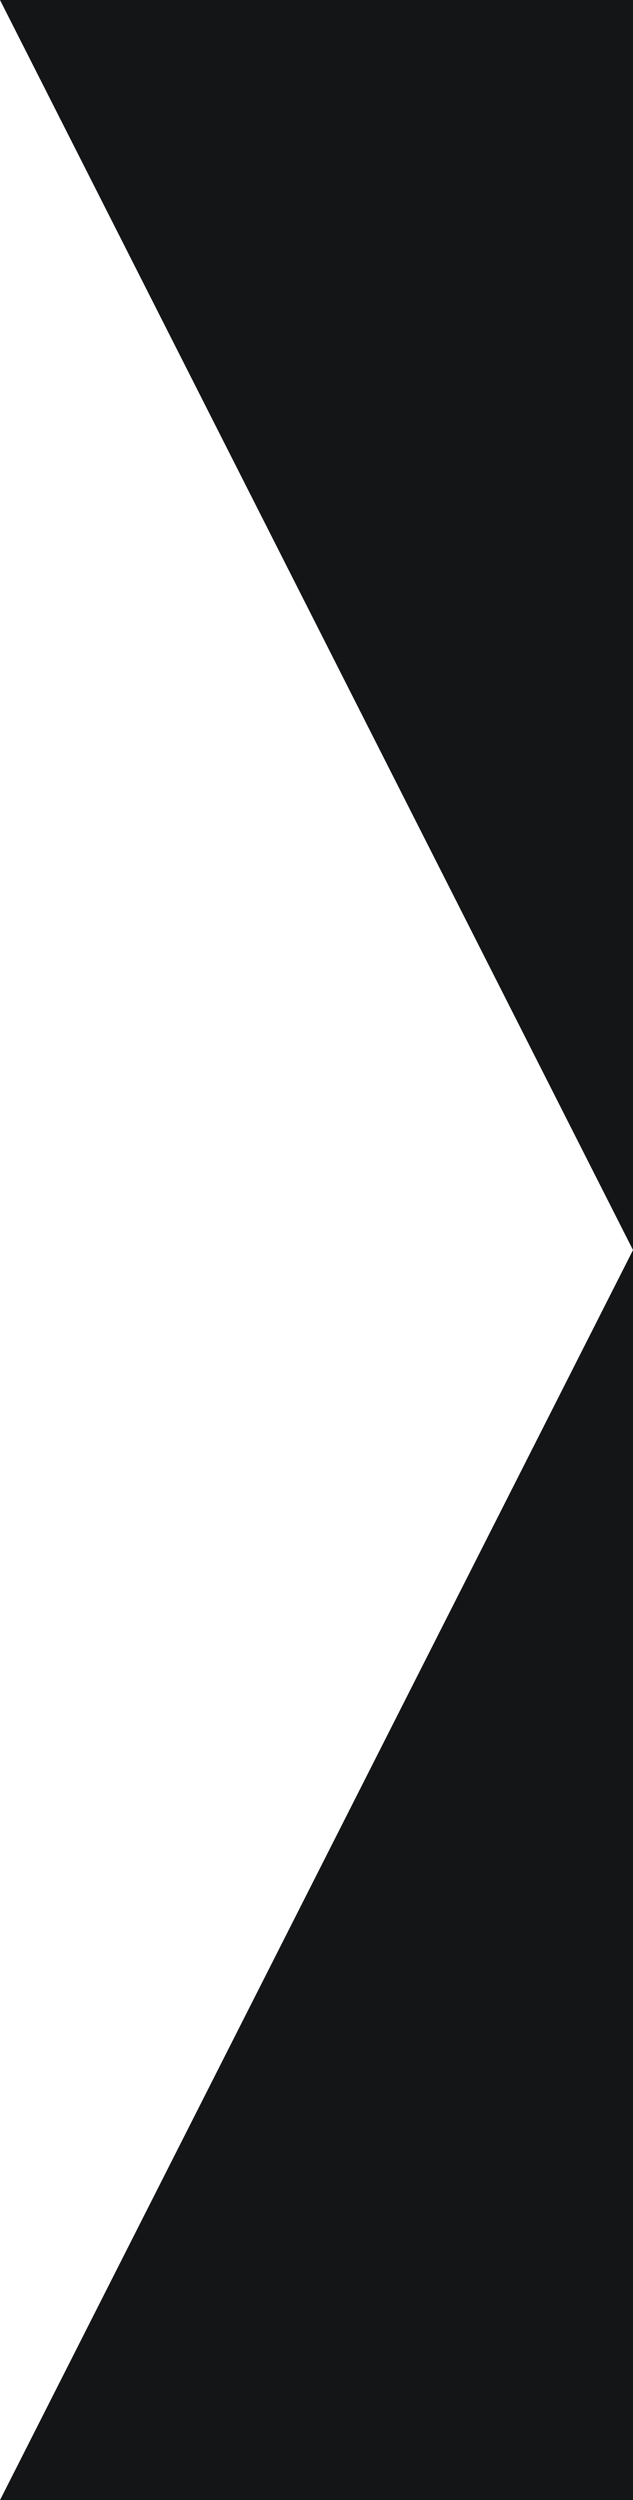 <svg 
 xmlns="http://www.w3.org/2000/svg"
 xmlns:xlink="http://www.w3.org/1999/xlink"
 width="38px" height="150px">
<path fill-rule="evenodd"  fill="rgb(20, 21, 22)"
 d="M-0.000,-0.000 L38.000,75.000 L-0.000,150.000 L38.000,150.000 L38.000,-0.000 L-0.000,-0.000 Z"/>
</svg>